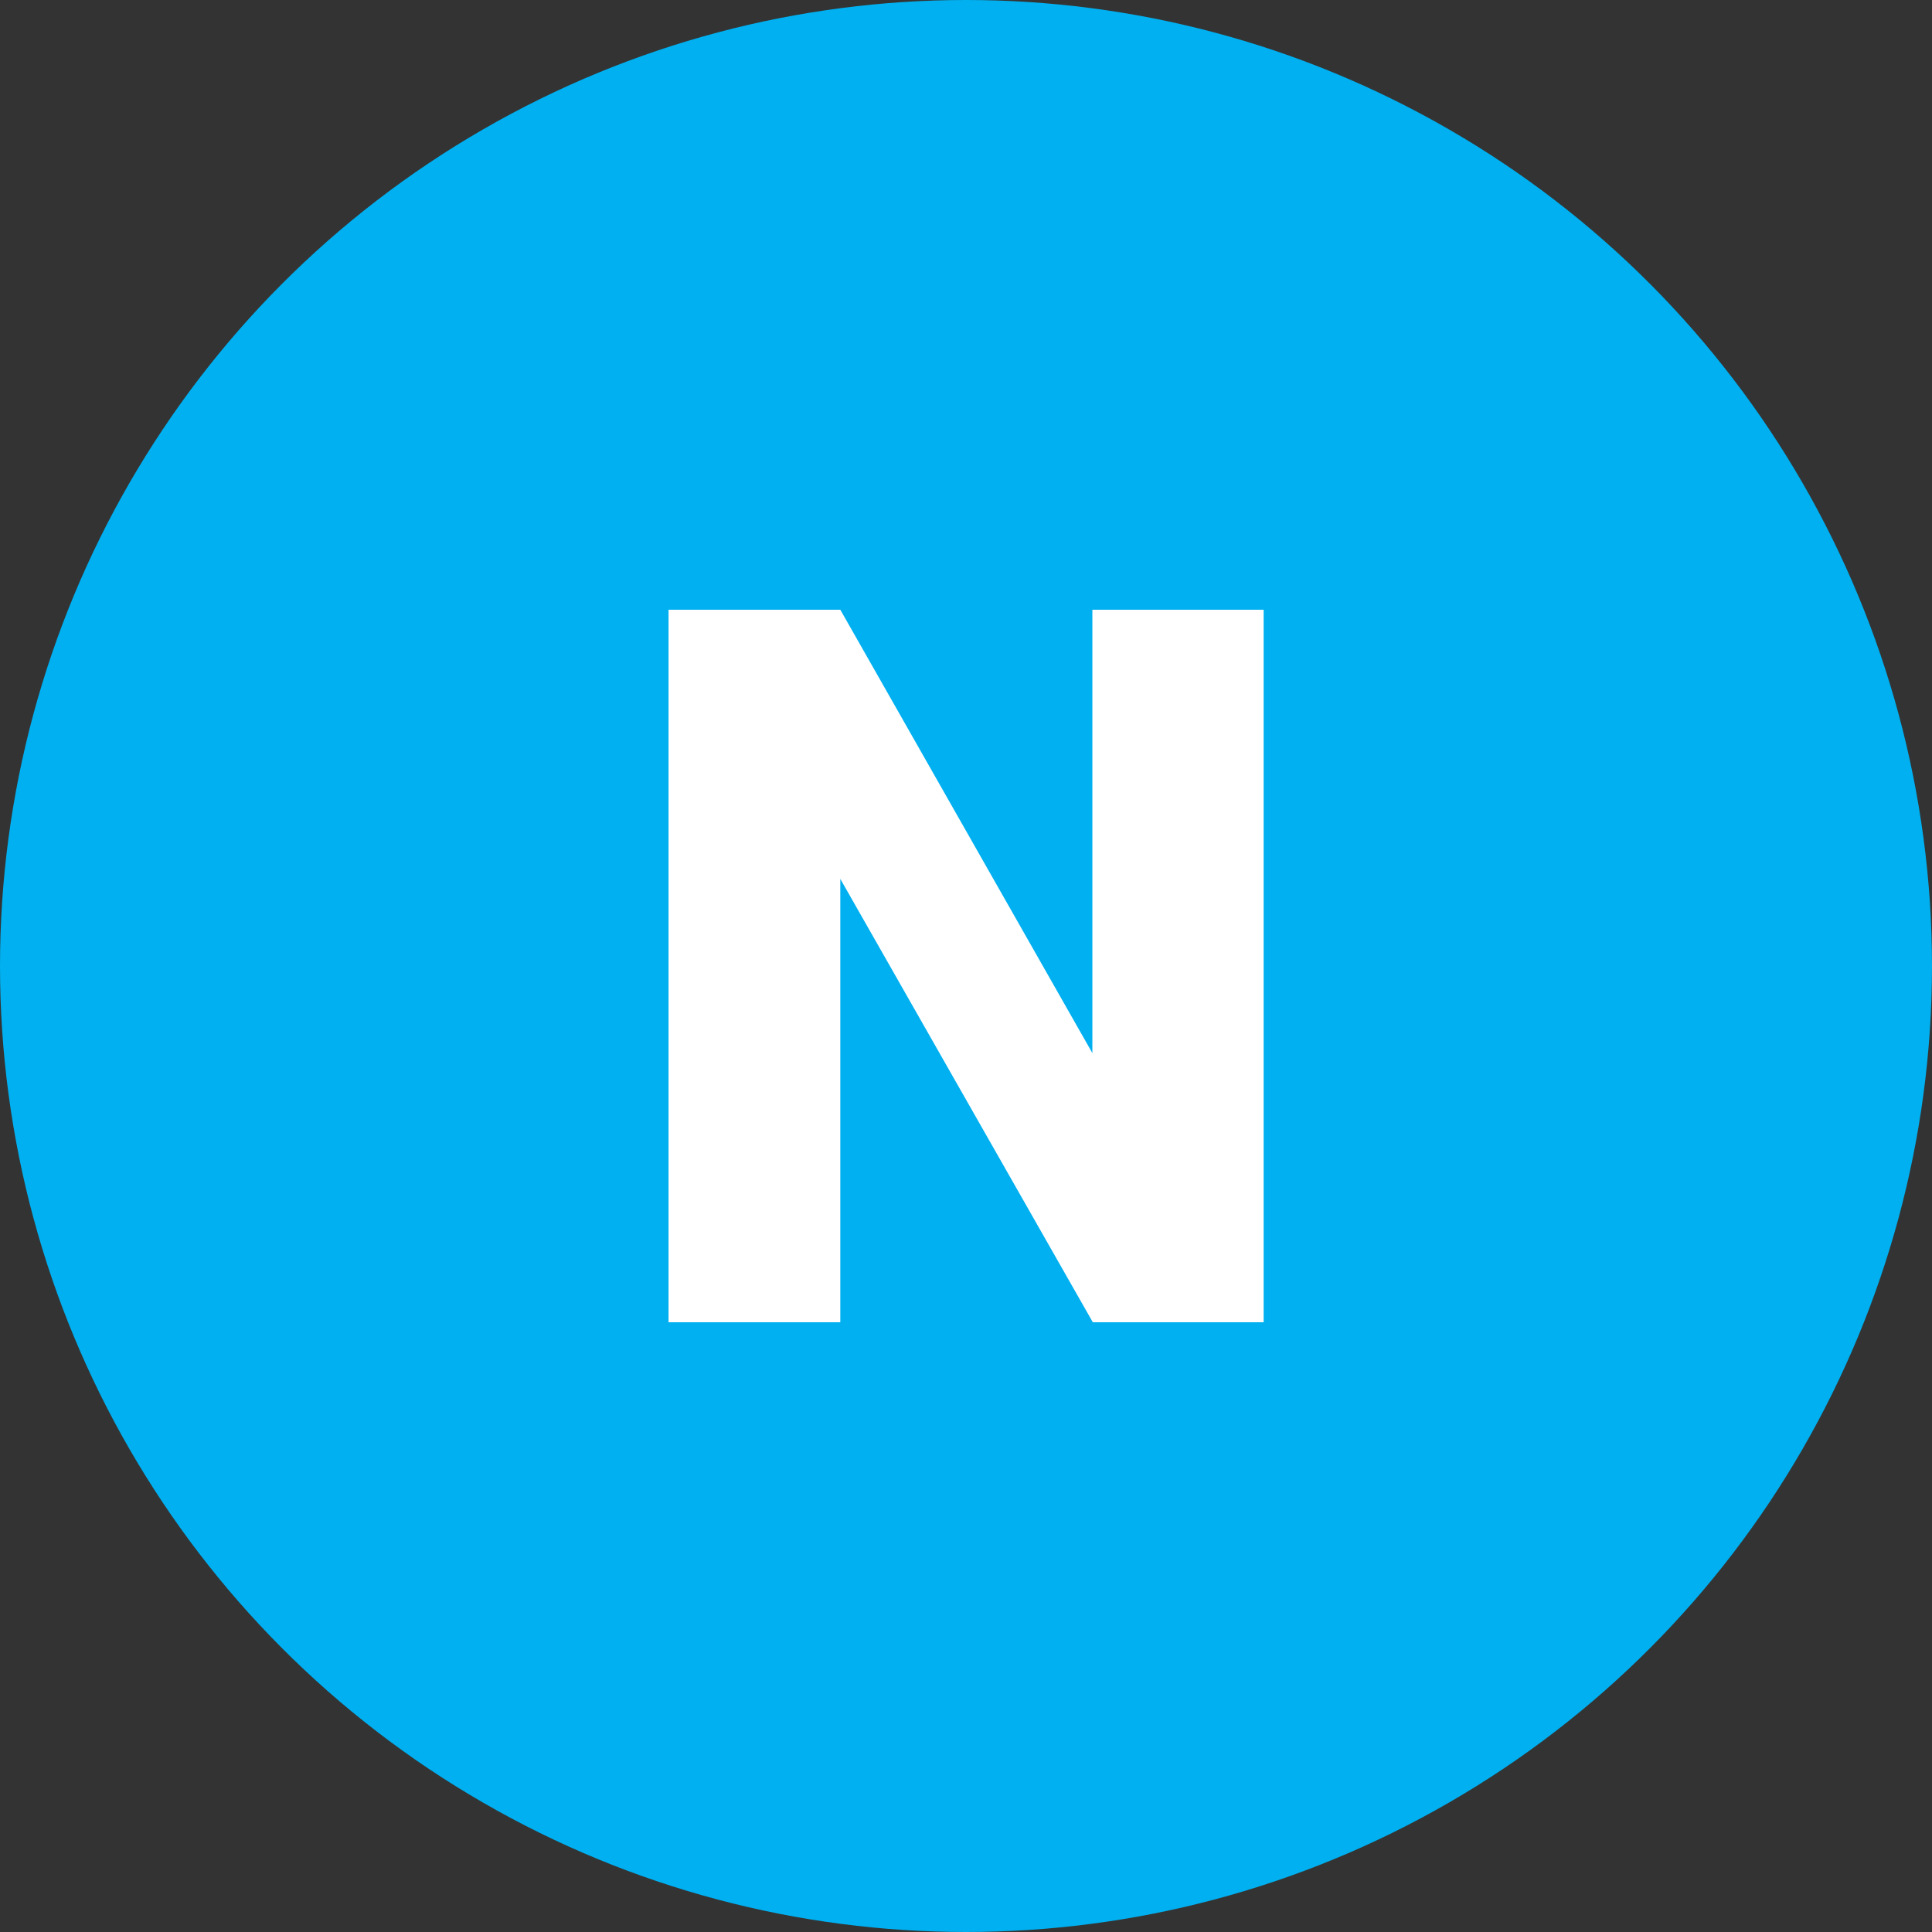 <?xml version="1.0" encoding="UTF-8" standalone="no"?>
<!-- Created with Inkscape (http://www.inkscape.org/) -->

<svg
   width="34mm"
   height="34mm"
   viewBox="0 0 34 34"
   version="1.1"
   id="svg5"
   xmlns="http://www.w3.org/2000/svg"
   xmlns:svg="http://www.w3.org/2000/svg">
  <rect x="0" y="0" width="34" height="34" fill="#333333" stroke="none"/>
  <defs
     id="defs2" />
  <g
     id="layer1">
    <circle
       style="fill:#00b0f0;fill-opacity:1;stroke:none;stroke-width:0.265"
       id="path846"
       cx="17"
       cy="17"
       r="17" />
    <g
       aria-label="N"
       id="text3460"
       style="font-weight:900;font-size:17.639px;line-height:1.25;font-family:Roboto;-inkscape-font-specification:'Roboto, Heavy';fill:#ffffff;stroke-width:0.265">
      <path
         d="M 22.238,23.27 H 19.232 L 14.788,15.467 v 7.803 H 11.765 V 10.73 h 3.023 l 4.436,7.803 v -7.803 h 3.014 z"
         id="path849" />
    </g>
  </g>
</svg>
